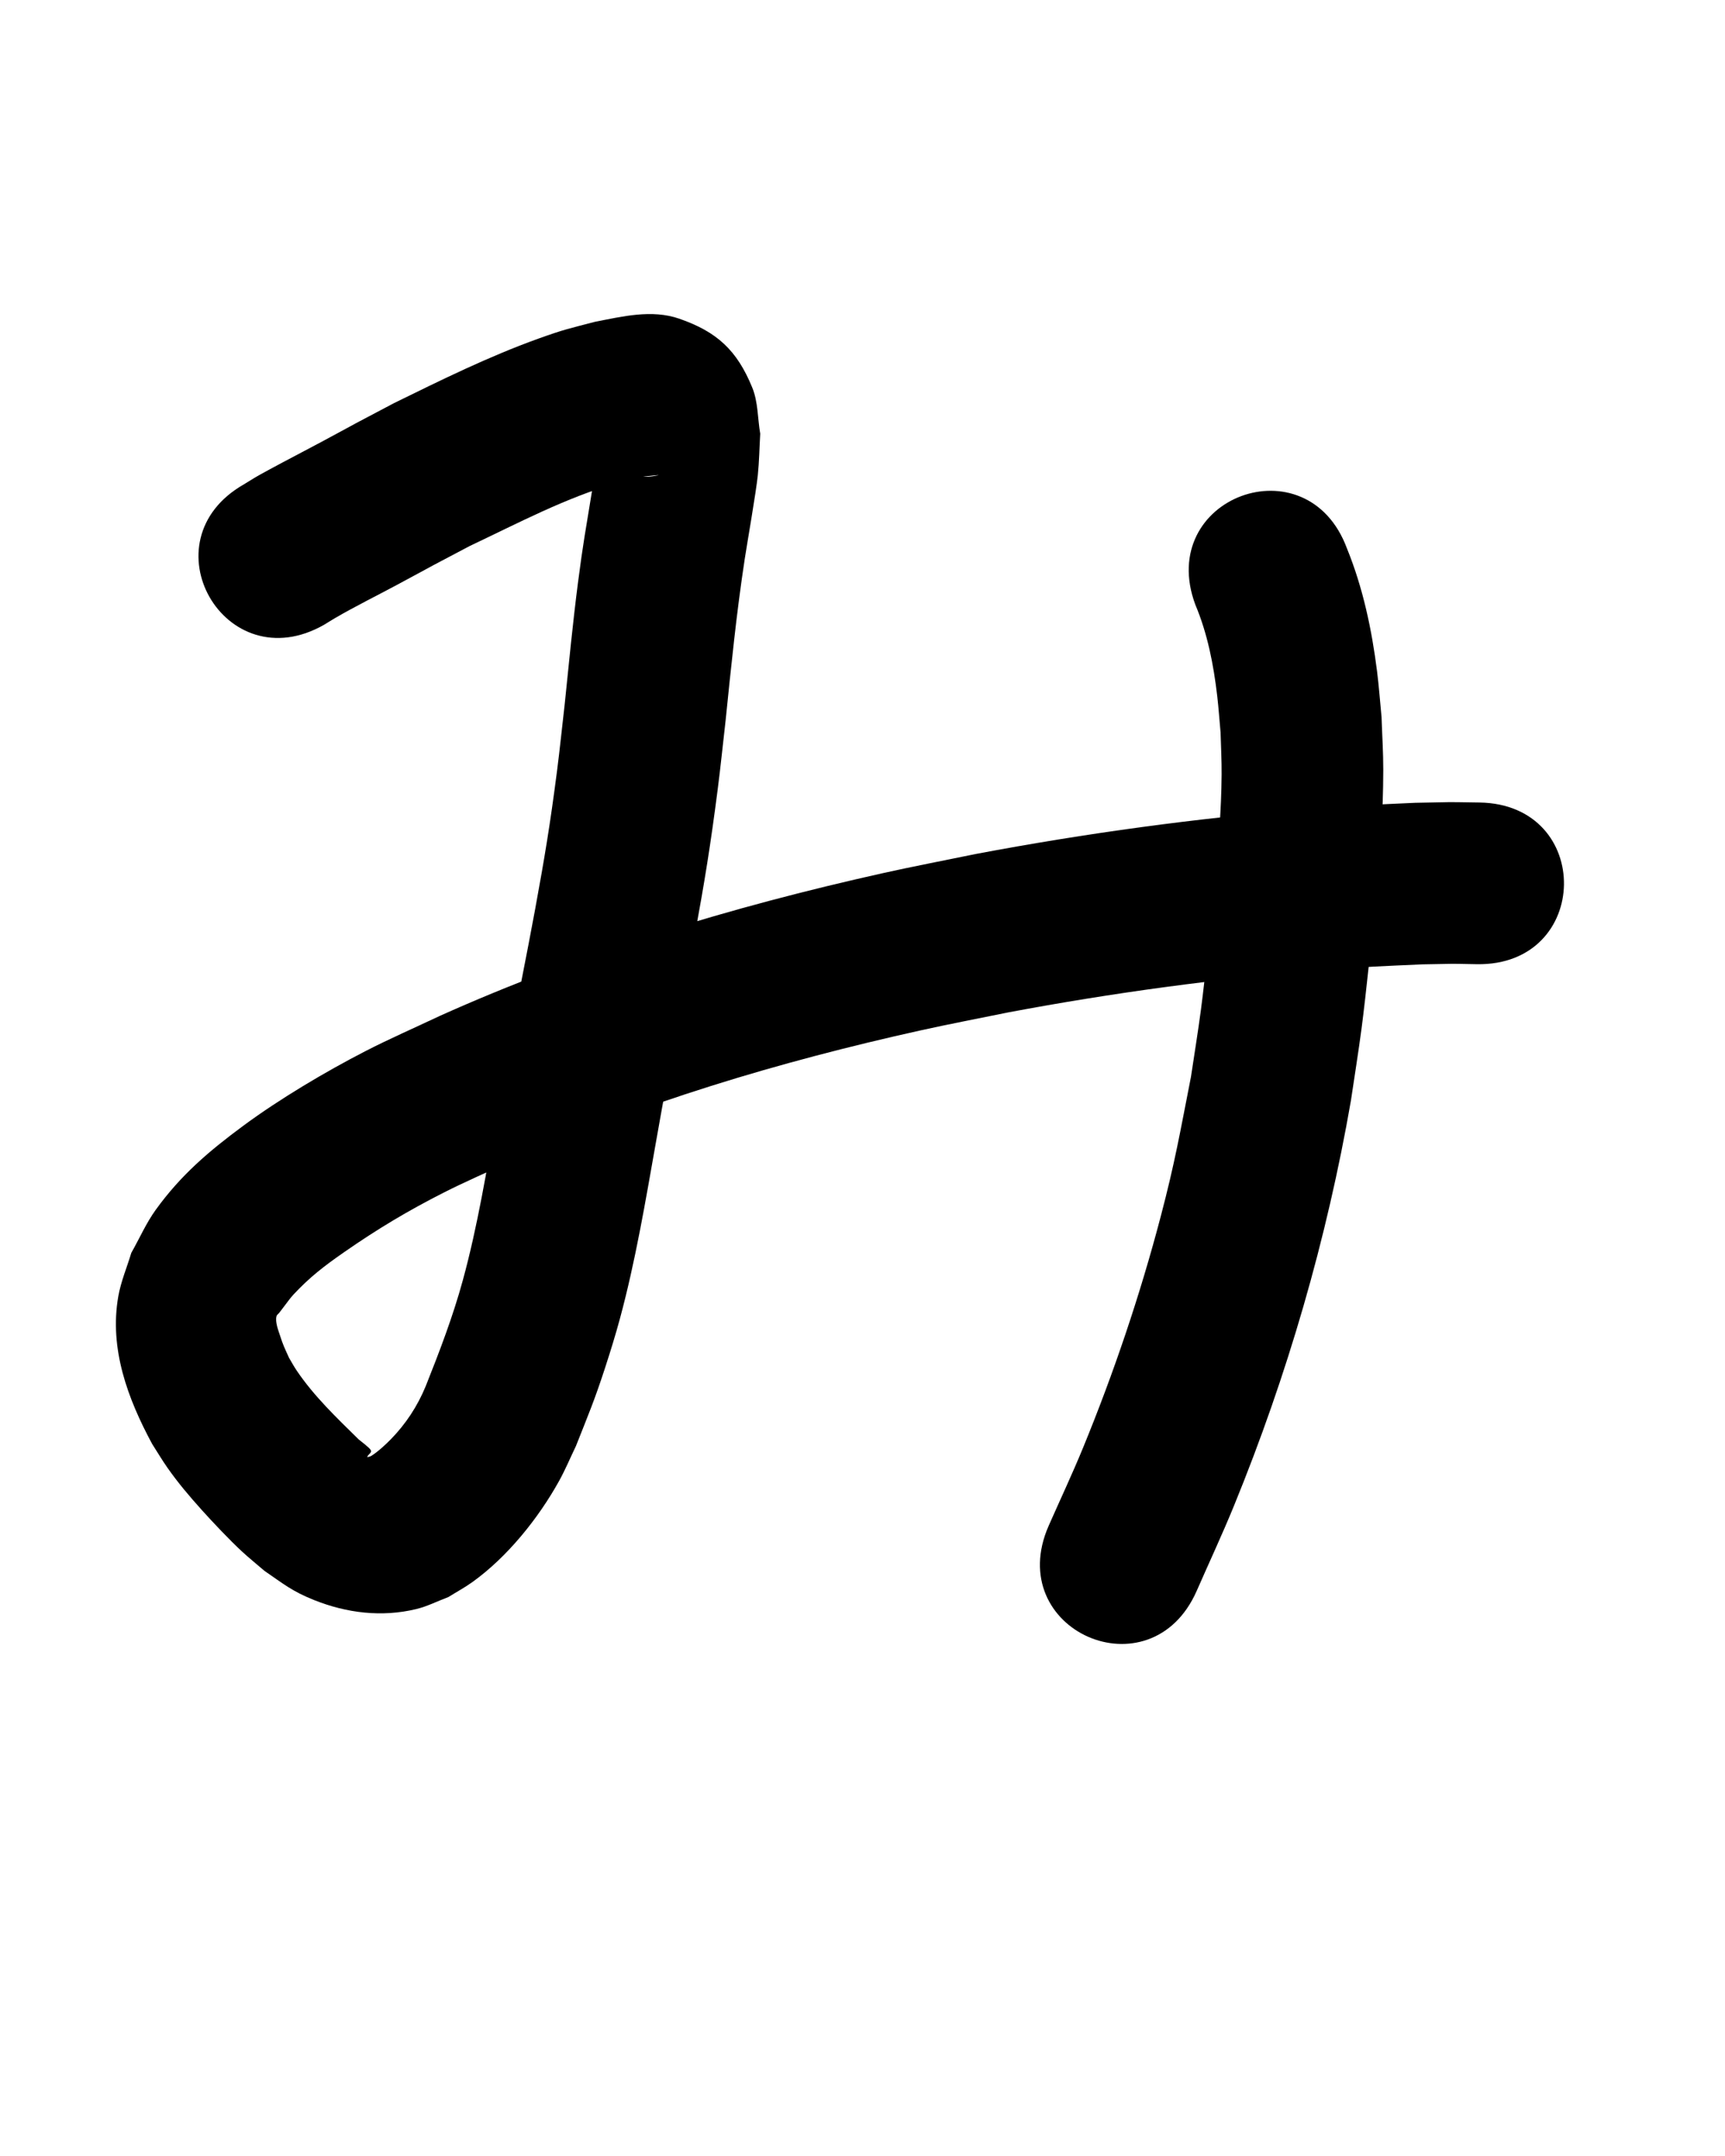 <?xml version="1.0" ?>
<svg xmlns="http://www.w3.org/2000/svg" width="800" height="1000">
<path d="m 150.292,289.788 c 1.719,-1.047 3.419,-2.126 5.158,-3.141 9.398,-5.481 19.225,-10.297 28.801,-15.448 28.62,-15.394 4.264,-2.461 33.572,-17.937 22.439,-10.617 44.665,-22.454 68.639,-29.347 2.651,-0.762 5.355,-1.327 8.033,-1.99 -7.761,0.421 13.942,-2.136 10.487,-1.423 -6.477,1.338 -10.545,0.692 -16.988,-3.233 -1.534,-0.935 -7.491,-7.288 -10.191,-10.14 -0.876,5.575 -2.682,17.086 -3.336,21.136 -2.868,17.748 -4.025,23.404 -6.427,42.042 -2.406,18.671 -4.222,37.578 -6.149,56.296 -1.198,10.41 -2.251,20.839 -3.593,31.231 -3.163,24.498 -5.633,39.411 -10.082,63.684 -3.925,21.417 -8.328,42.744 -12.293,64.154 -1.909,10.306 -3.704,20.633 -5.556,30.95 -4.63,25.846 -8.788,51.831 -15.723,77.193 -4.6,16.822 -10.793,33.018 -17.24,49.19 -3.822,9.25 -9.167,17.398 -16.129,24.541 -2.285,2.345 -6.121,5.924 -9.113,7.742 -0.552,0.335 -1.232,0.388 -1.848,0.581 0.193,-1.023 1.301,-1.482 1.681,-2.374 0.116,-0.274 0.1,-0.624 -0.03,-0.891 -0.543,-1.106 -4.958,-4.404 -5.61,-4.95 -10.172,-10.002 -20.818,-20.142 -28.817,-32.041 -1.257,-1.869 -2.321,-3.861 -3.482,-5.792 -2.175,-4.851 -2.64,-5.537 -4.283,-10.631 -0.693,-2.146 -2.26,-6.057 -1.542,-8.719 0.17,-0.631 0.833,-1.008 1.235,-1.523 0.71,-0.909 1.401,-1.833 2.101,-2.749 1.509,-1.915 2.862,-3.964 4.527,-5.744 7.629,-8.155 14.048,-13.097 23.559,-19.713 15.317,-10.654 29.502,-19.158 46.241,-27.647 9.79,-4.965 19.886,-9.306 29.829,-13.958 61.263,-27.404 125.714,-46.695 191.144,-61.204 13.571,-3.009 27.233,-5.593 40.849,-8.389 48.227,-9.046 96.889,-15.684 145.802,-19.583 20.938,-1.669 26.544,-1.778 46.309,-2.682 18.27,-0.304 9.89,-0.333 25.14,-0.067 53.027,0.817 54.183,-74.174 1.156,-74.991 v 0 c -18.44,-0.255 -8.523,-0.256 -29.753,0.138 -21.09,0.982 -27.358,1.115 -49.6,2.906 -51.723,4.164 -103.182,11.199 -154.174,20.819 -14.383,2.967 -28.814,5.707 -43.148,8.9 -70.444,15.691 -139.78,36.691 -205.695,66.309 -11.47,5.438 -23.126,10.5 -34.41,16.313 -18.455,9.506 -39.604,22.057 -56.406,34.465 -15.976,11.798 -29.021,22.878 -40.673,39.008 -4.497,6.226 -7.584,13.357 -11.376,20.035 -2.009,6.715 -4.814,13.243 -6.026,20.146 -4.266,24.304 4.38,47.475 15.689,68.464 2.355,3.665 4.565,7.426 7.065,10.994 4.991,7.123 10.146,13.182 15.942,19.638 5.107,5.688 13.01,14.032 18.565,19.175 3.396,3.144 7.011,6.044 10.516,9.066 8.911,6.102 12.785,9.455 23.009,13.54 15.149,6.054 31.415,8.054 47.423,4.181 5.149,-1.246 9.921,-3.718 14.882,-5.577 3.719,-2.321 7.596,-4.406 11.155,-6.963 16.224,-11.658 30.57,-29.547 40.17,-46.866 2.916,-5.26 5.226,-10.833 7.839,-16.249 5.767,-14.596 8.552,-21.033 13.532,-36.35 2.454,-7.546 4.807,-15.131 6.874,-22.792 7.246,-26.852 11.819,-54.299 16.664,-81.652 1.802,-10.048 3.548,-20.107 5.407,-30.145 4.042,-21.822 8.536,-43.558 12.519,-65.391 4.741,-25.987 7.319,-41.735 10.695,-67.934 1.377,-10.691 2.46,-21.417 3.69,-32.125 2.571,-25.031 5.062,-50.025 8.867,-74.906 1.205,-7.88 5.238,-30.819 6.076,-38.948 0.659,-6.393 0.75,-12.831 1.125,-19.247 -1.236,-7.145 -0.96,-14.724 -3.709,-21.434 -7.105,-17.343 -16.363,-25.841 -33.818,-31.912 -12.833,-4.463 -26.558,-0.994 -39.234,1.463 -12.179,3.208 -13.979,3.41 -26.187,7.801 -22.977,8.265 -44.931,19.121 -66.822,29.852 -30.104,15.903 -5.516,2.84 -33.9,18.111 -8.1,4.358 -16.293,8.543 -24.37,12.944 -6.371,3.471 -6.72,3.742 -11.383,6.635 -46.071,26.267 -8.923,91.421 37.148,65.154 z"/>
<path d="m 554.349,280.443 c 5.665,13.441 8.458,27.832 10.146,42.266 0.663,5.671 1.044,11.371 1.567,17.056 0.162,6.514 0.547,13.026 0.486,19.542 -0.164,17.621 -1.445,31.078 -3.098,48.799 -1.421,15.235 -4.521,45.241 -6.485,60.145 -1.374,10.43 -3.091,20.812 -4.636,31.218 -5.056,25.695 -7.324,39.29 -14.046,64.846 -9.584,36.436 -21.739,72.458 -36.049,107.305 -4.991,12.155 -10.598,24.048 -15.897,36.073 -21.328,48.555 47.34,78.717 68.668,30.162 v 0 c 5.776,-13.189 11.883,-26.239 17.328,-39.568 24.699,-60.457 43.02,-123.503 54.189,-187.847 1.652,-11.215 3.478,-22.405 4.955,-33.644 1.958,-14.911 5.323,-47.209 6.713,-62.451 1.915,-20.999 3.285,-36.253 3.326,-57.217 0.016,-8.165 -0.529,-16.322 -0.793,-24.484 -0.696,-7.087 -1.199,-14.195 -2.088,-21.26 -2.447,-19.462 -6.561,-38.829 -13.974,-57.041 -18.455,-49.718 -88.767,-23.619 -70.312,26.1 z"/>
</svg>
